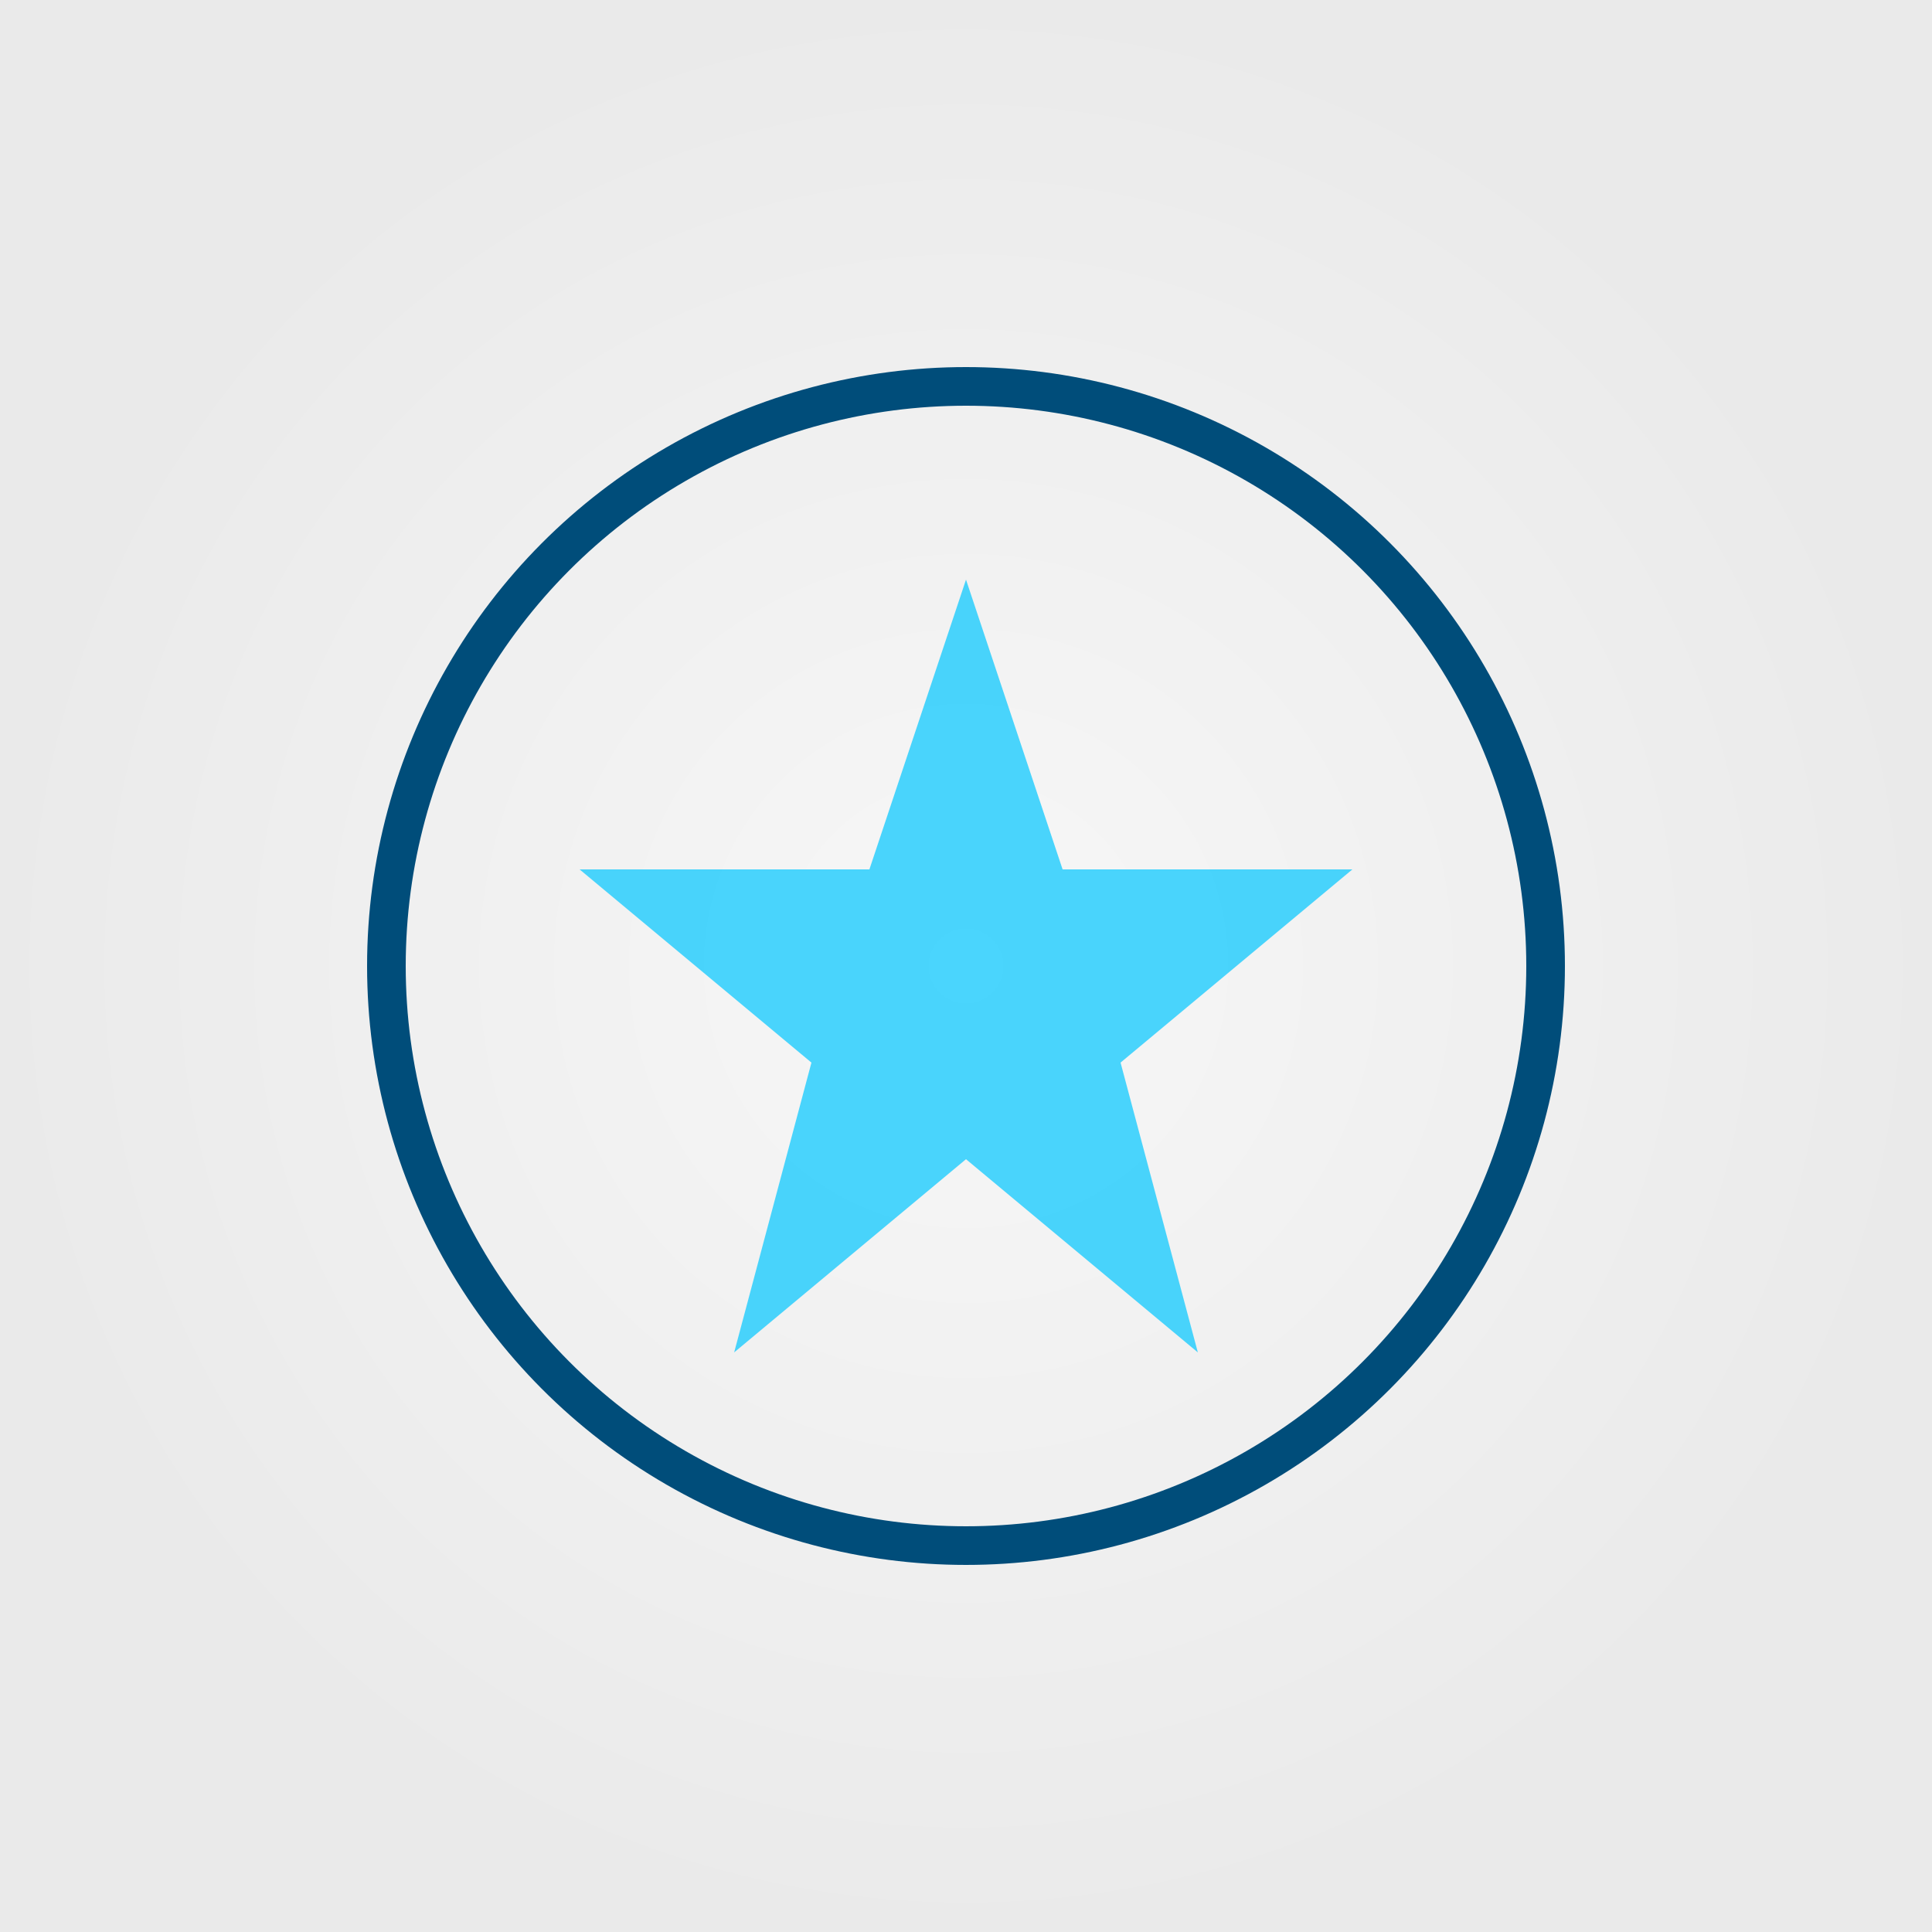<svg xmlns="http://www.w3.org/2000/svg" width="800" height="800" viewBox="0 0 100 100" fill="none">
  <rect x="0" y="0" width="100" height="100" fill="#808080" stroke="none"/>
  <!-- Background Gradient -->
  <defs>
    <radialGradient id="background-gradient" cx="50%" cy="50%" r="50%">
      <stop offset="0%" stop-color="#f7f7f7" />
      <stop offset="100%" stop-color="#eaeaea" />
    </radialGradient>
  </defs>
  <rect width="100" height="100" fill="url(#background-gradient)" />

  <!-- Central Arabic-Inspired Motif -->
  <g transform="translate(50, 50)">
    <!-- Outer Ring -->
    <circle cx="0" cy="0" r="30" stroke="#004d7a" stroke-width="2" fill="none" />
    <!-- Star Design -->
    <path d="M0,-20 L5,-5 L20,-5 L8,5 L12,20 L0,10 L-12,20 L-8,5 L-20,-5 L-5,-5 Z" 
          fill="#00c6ff" opacity="0.7" />
  </g>
</svg>
